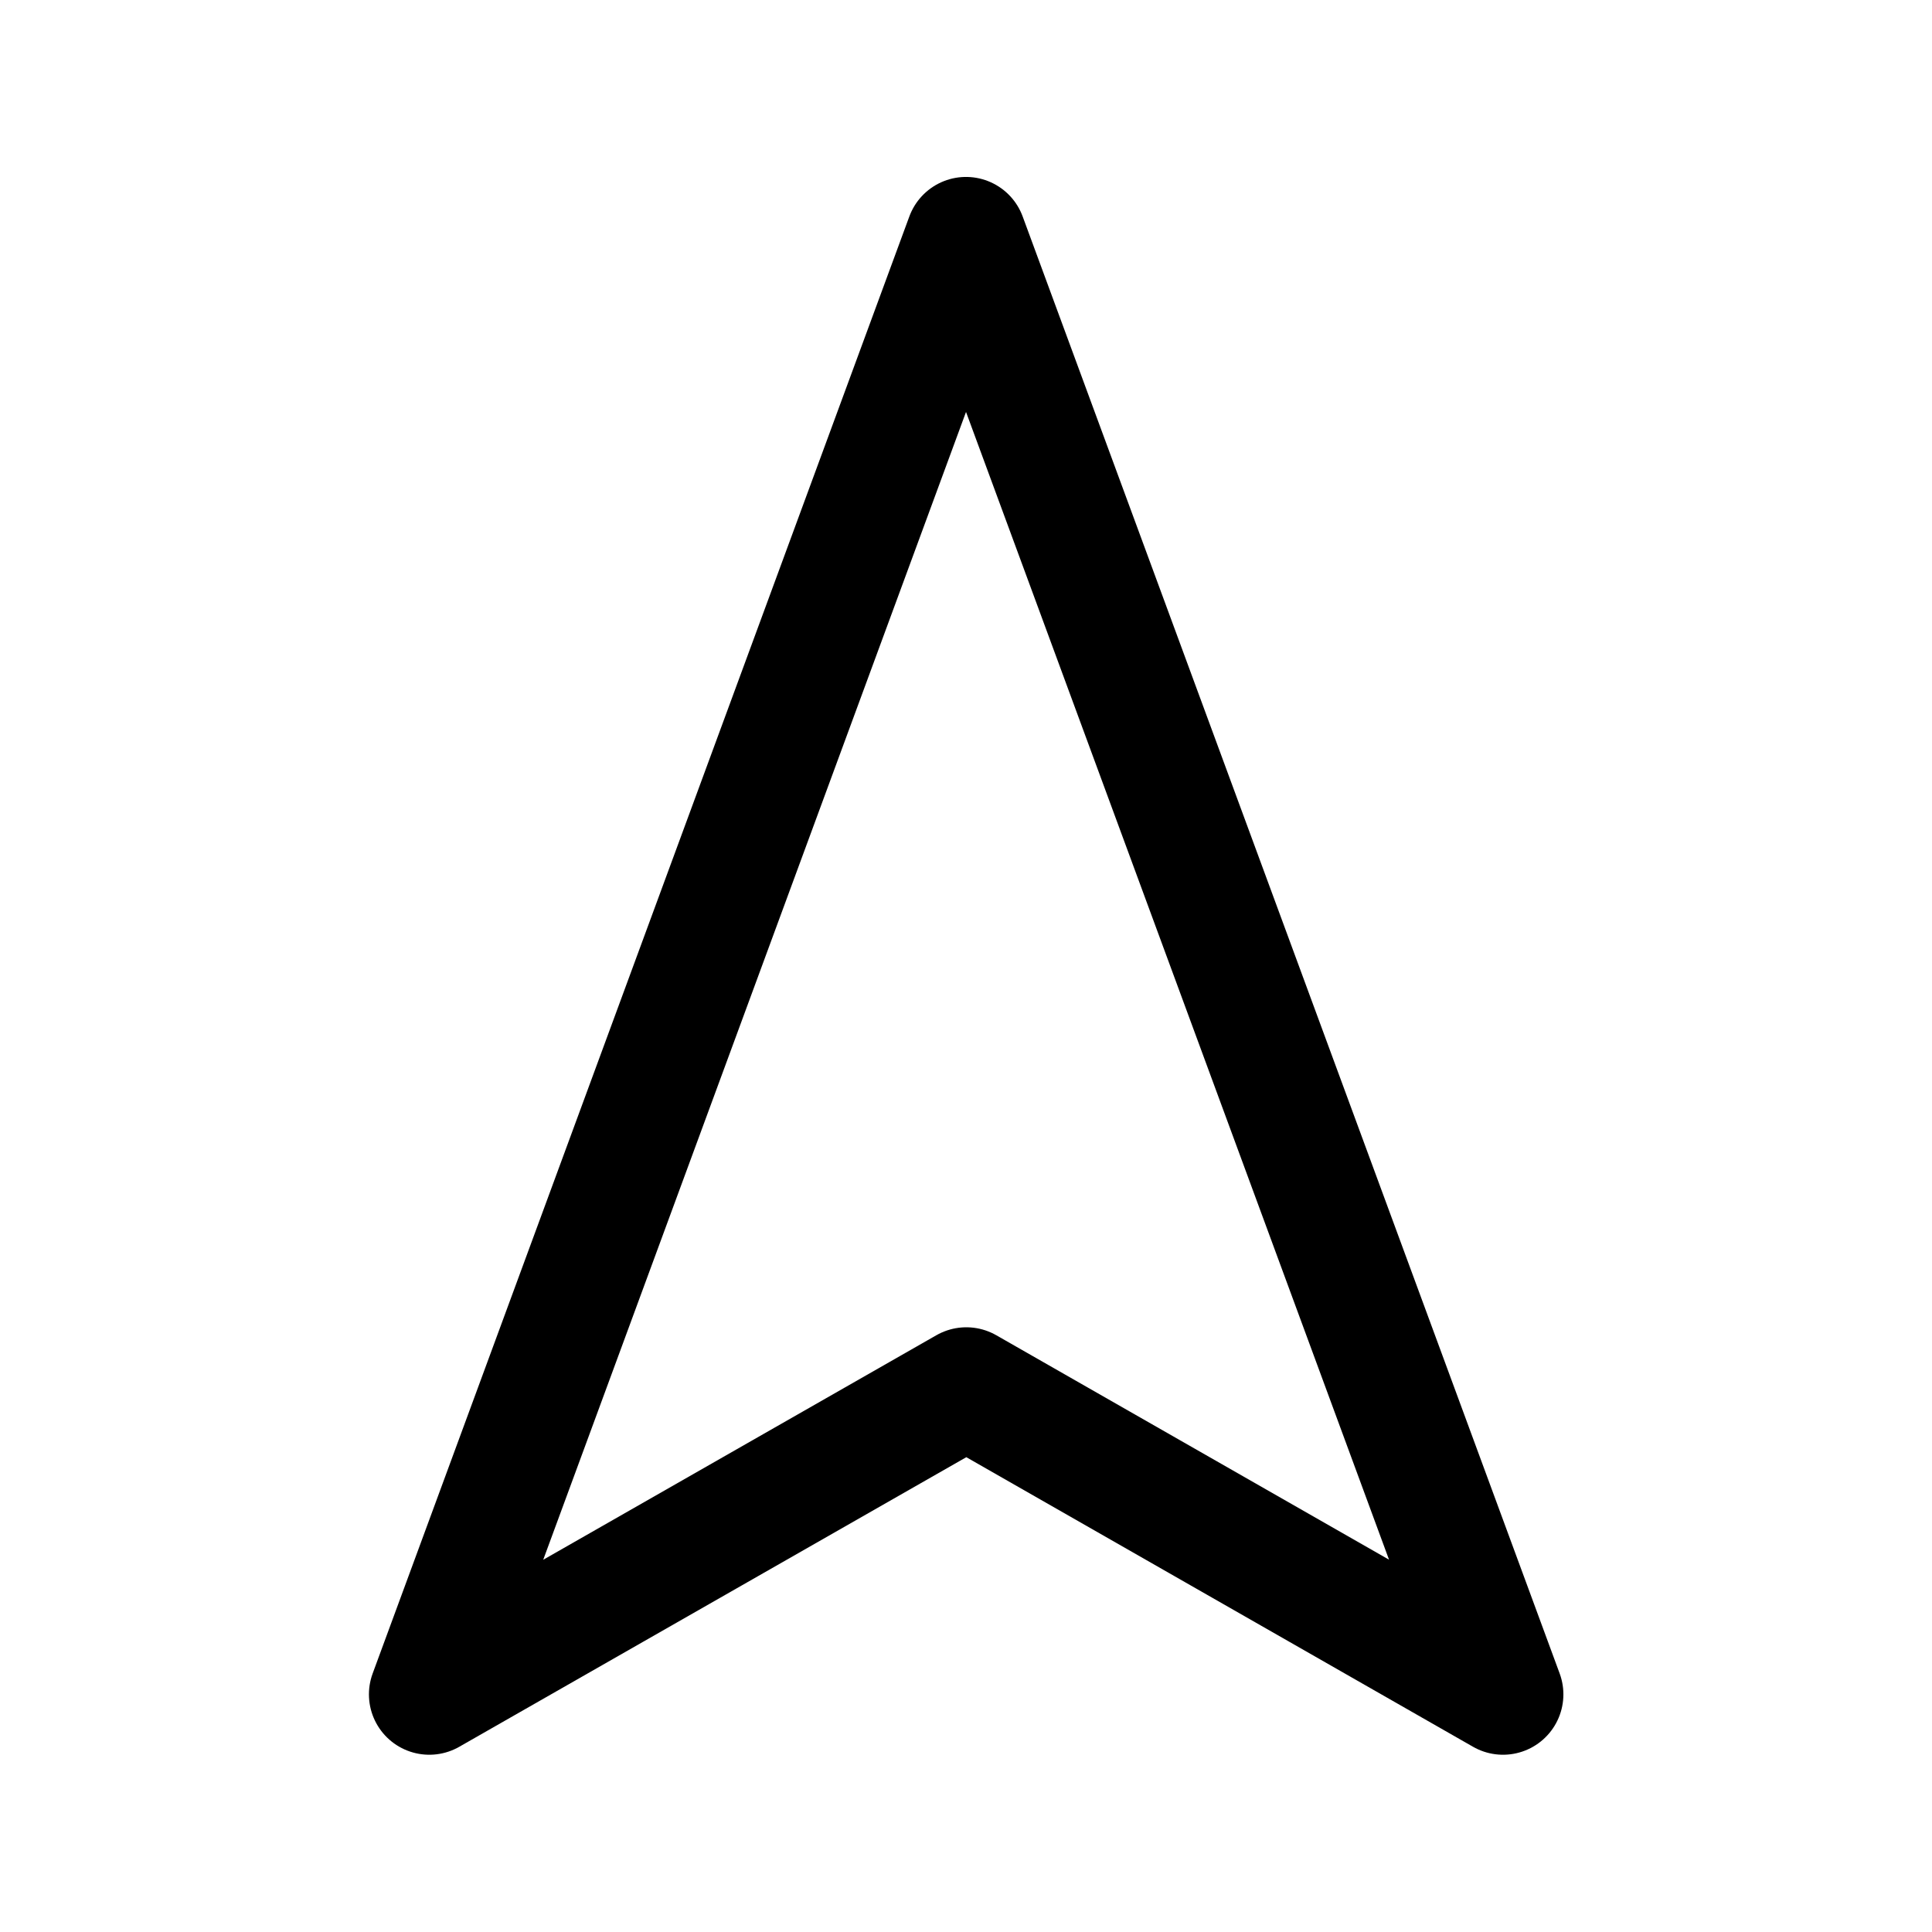 <svg xmlns="http://www.w3.org/2000/svg" xmlns:xlink="http://www.w3.org/1999/xlink" width="24" height="24" viewBox="0 0 24 24">
  <defs>
    <style>
      .cls-1 {
        clip-path: url(#clip-navigation-2);
      }

      .cls-2 {
        fill: none;
        stroke: #000;
        stroke-linecap: round;
        stroke-linejoin: round;
        stroke-width: 1.5px;
      }
    </style>
    <clipPath id="clip-navigation-2">
      <rect width="24" height="24"/>
    </clipPath>
  </defs>
  <g id="navigation-2" class="cls-1">
    <g id="Group_2112" data-name="Group 2112">
      <path id="navigation-2-2" data-name="navigation-2" class="cls-2" d="M11.429,1.9,18.1,20l-6.667-3.81L4.762,20Z" transform="translate(0.571 1.048)"/>
    </g>
  </g>
</svg>
